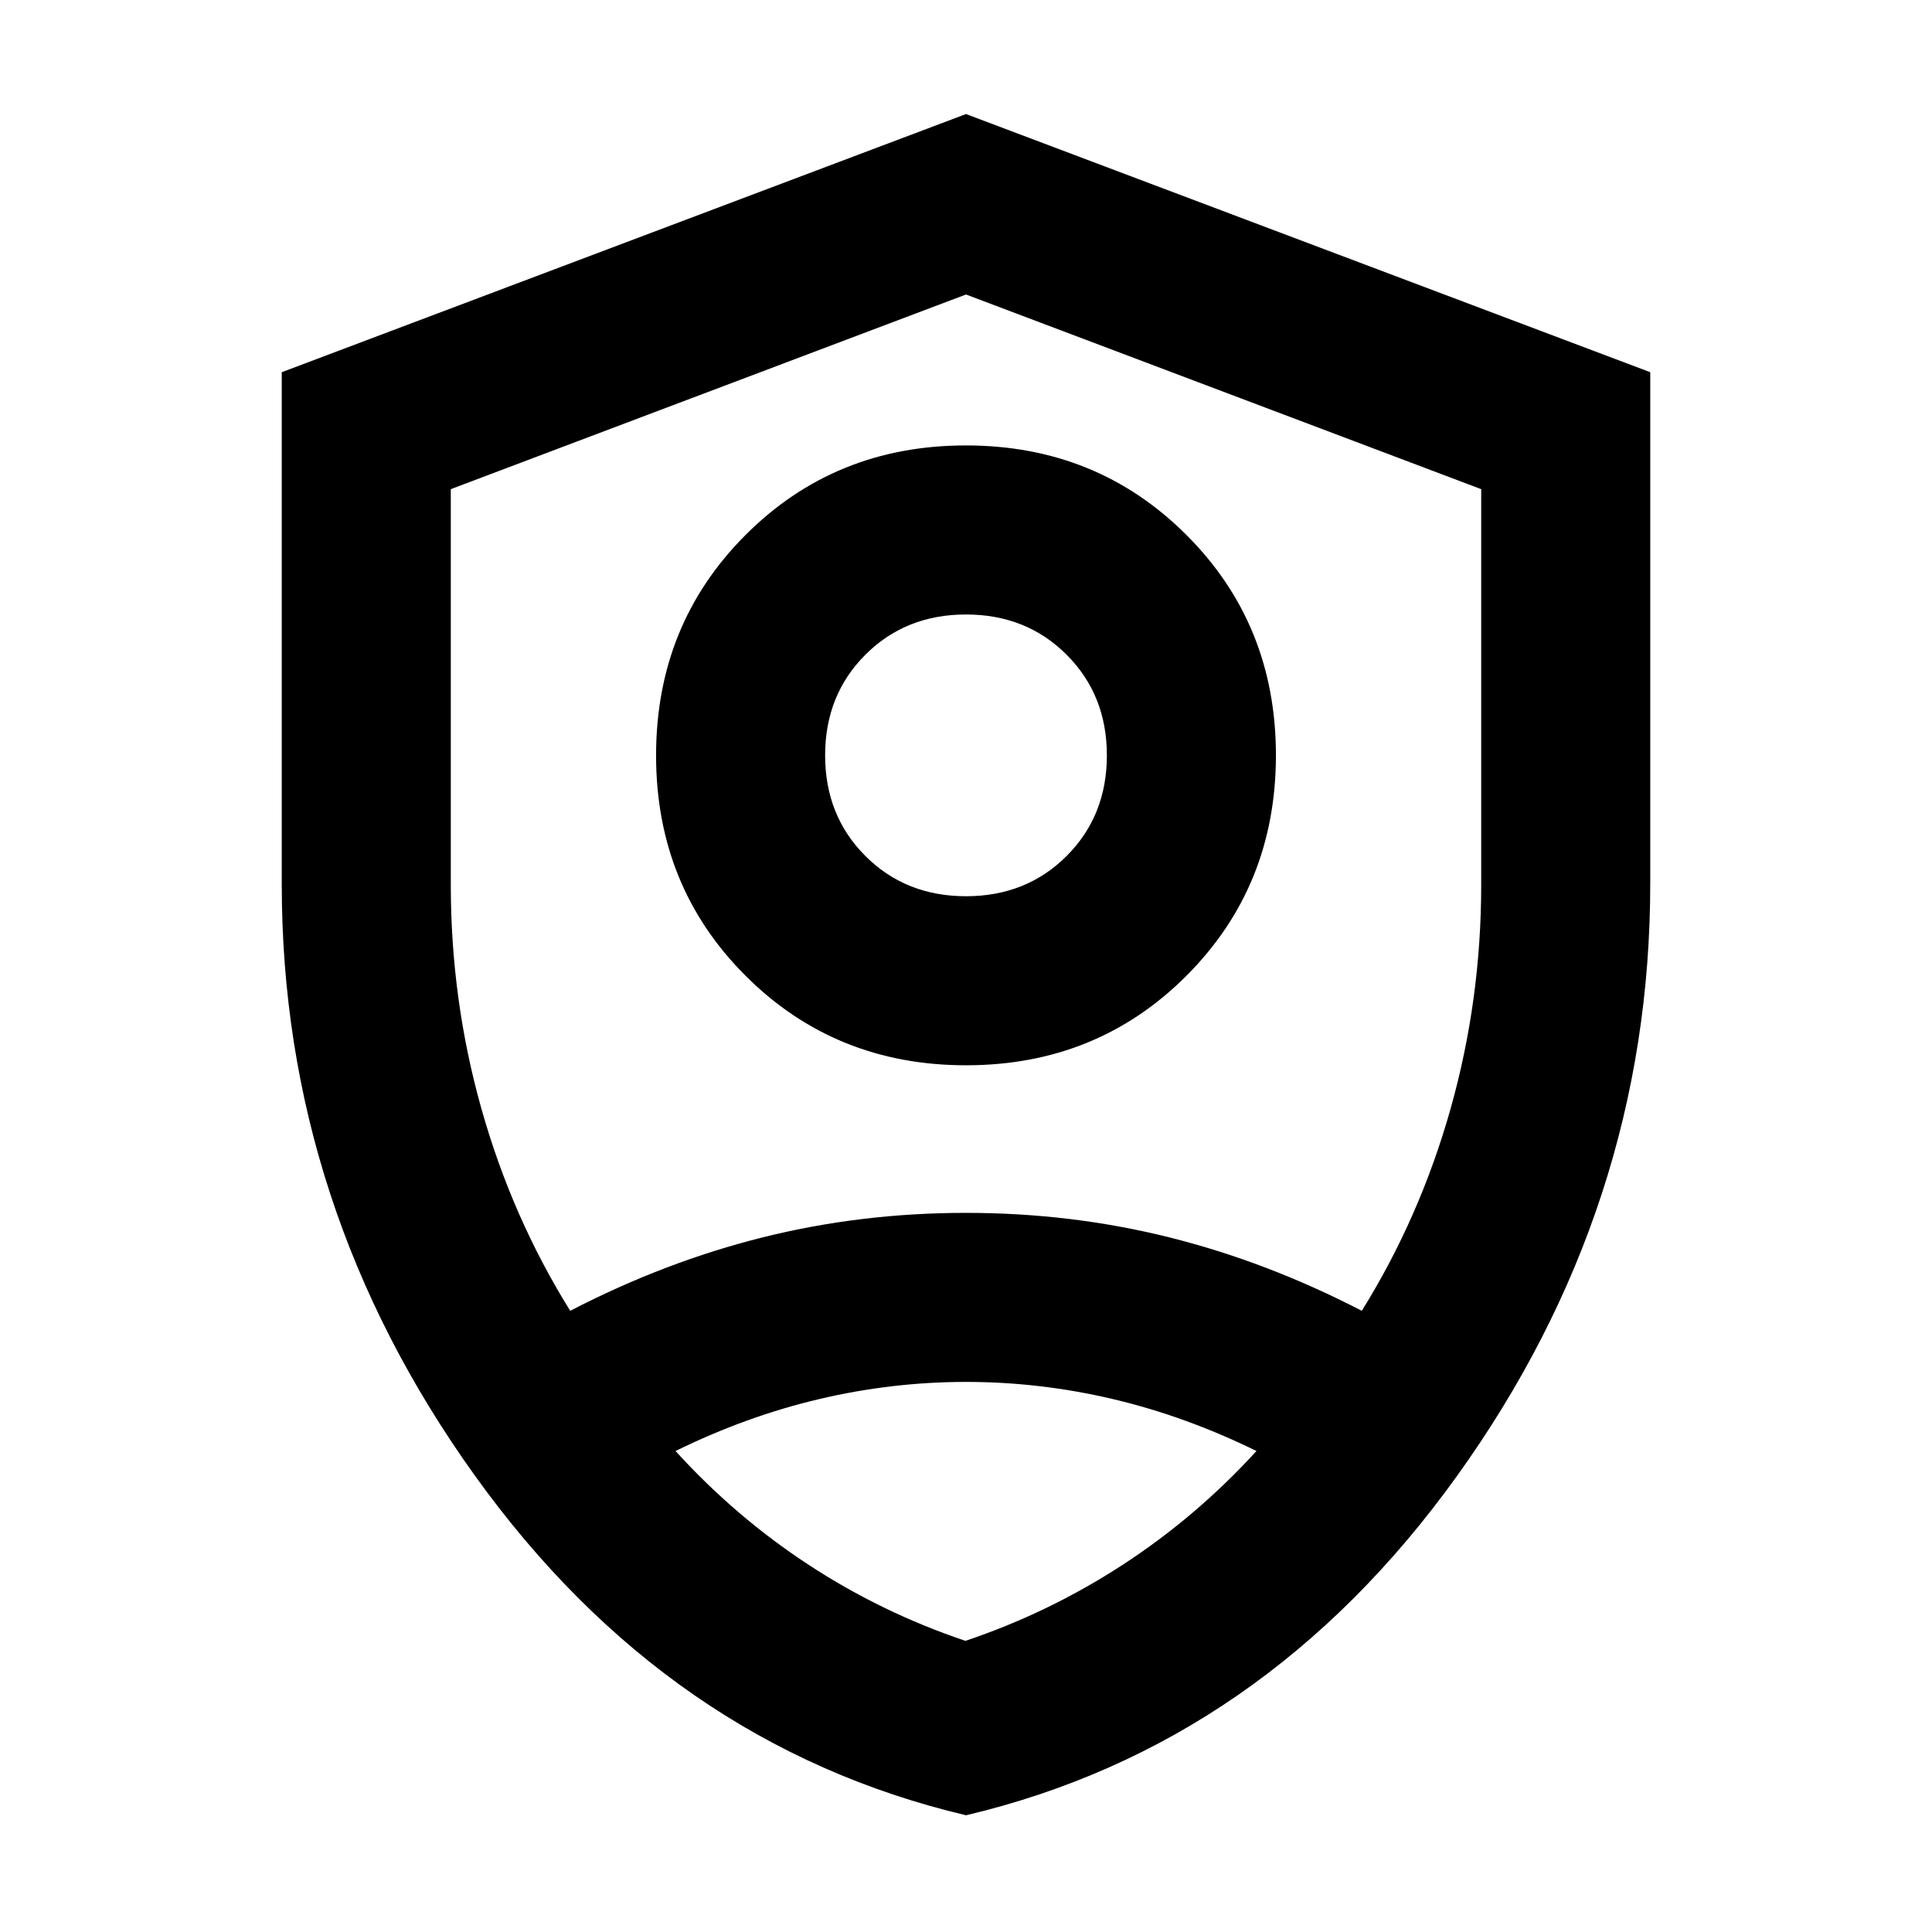 <svg xmlns="http://www.w3.org/2000/svg" height="40" viewBox="0 -960 960 960" width="40"><path d="M480.054-430.667q-65.054 0-109.554-44.446-44.5-44.447-44.5-109.5 0-65.054 44.447-109.554 44.446-44.5 109.499-44.5 65.054 0 109.554 44.447 44.5 44.446 44.5 109.5 0 65.053-44.447 109.553-44.446 44.5-109.499 44.5ZM480-514.666q30 0 50-20.001 20-20 20-50t-20-50q-20-20-50-20t-50 20q-20 20-20 50t20 50q20 20.001 50 20.001ZM480.022-58Q332-93 236-226.723T140-520.62v-254.434l340-128.279 340 128.279v253.999q0 160.721-95.978 294.388Q628.043-93 480.022-58ZM480-479.667Zm0-334-256 96.728v196.597q0 57.252 15.202 111.222 15.203 53.971 44.131 100.454 47-24.334 95.667-36.5 48.667-12.167 101-12.167t101 12.167q48.667 12.166 95.667 36.5 28.928-46.483 44.131-100.454Q736-463.09 736-520.342v-196.597l-256-96.728Zm.048 540.333q-36.715 0-72.882 8.5Q371-256.333 335.666-239q29.659 32.64 66.05 56.487t78.004 37.847q41.613-14 78.212-37.847Q594.53-206.36 624.334-239 589-256.333 552.881-264.834q-36.119-8.5-72.833-8.5Z"/></svg>